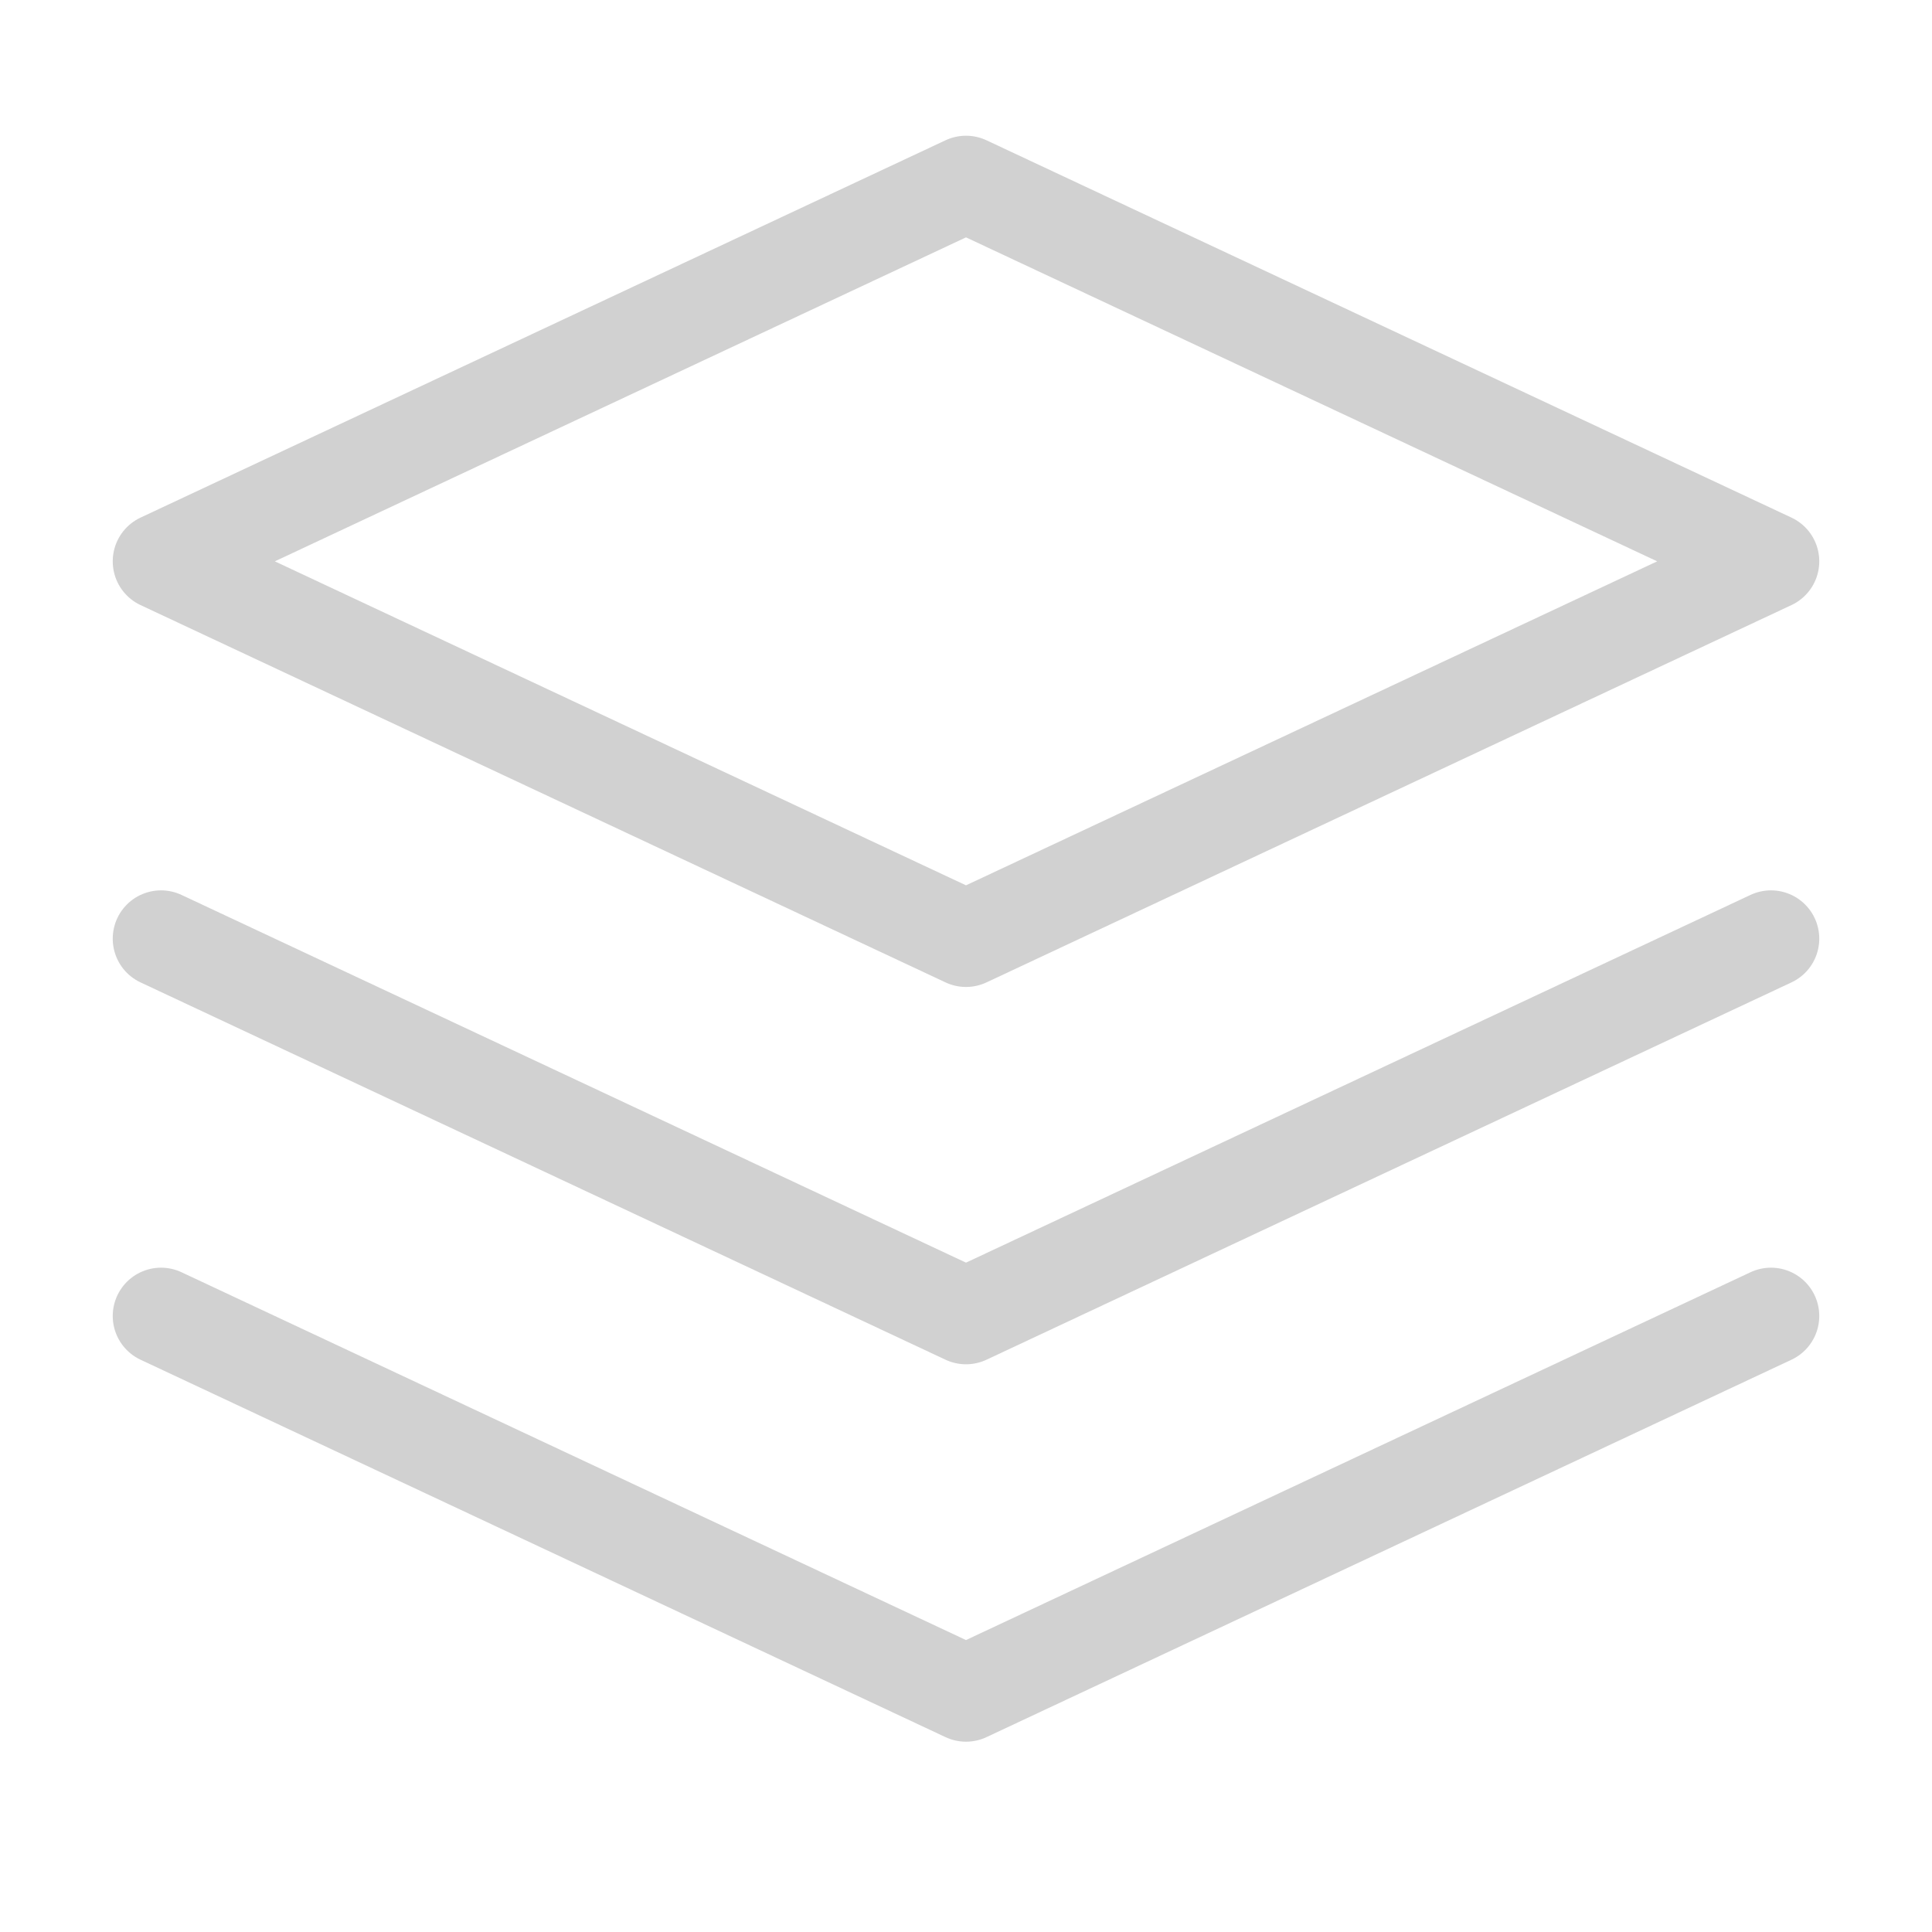 <svg width="20" height="20" viewBox="0 0 20 20" fill="none" xmlns="http://www.w3.org/2000/svg">
<path d="M10 1.905L1.667 5.811L10 9.717L18.333 5.811L10 1.905Z" stroke="#D1D1D1" stroke-linecap="round" stroke-linejoin="round"/>
<path d="M1.667 13.623L10 17.53L18.333 13.623" stroke="#D1D1D1" stroke-linecap="round" stroke-linejoin="round"/>
<path d="M1.667 9.717L10 13.623L18.333 9.717" stroke="#D1D1D1" stroke-linecap="round" stroke-linejoin="round"/>
</svg>
